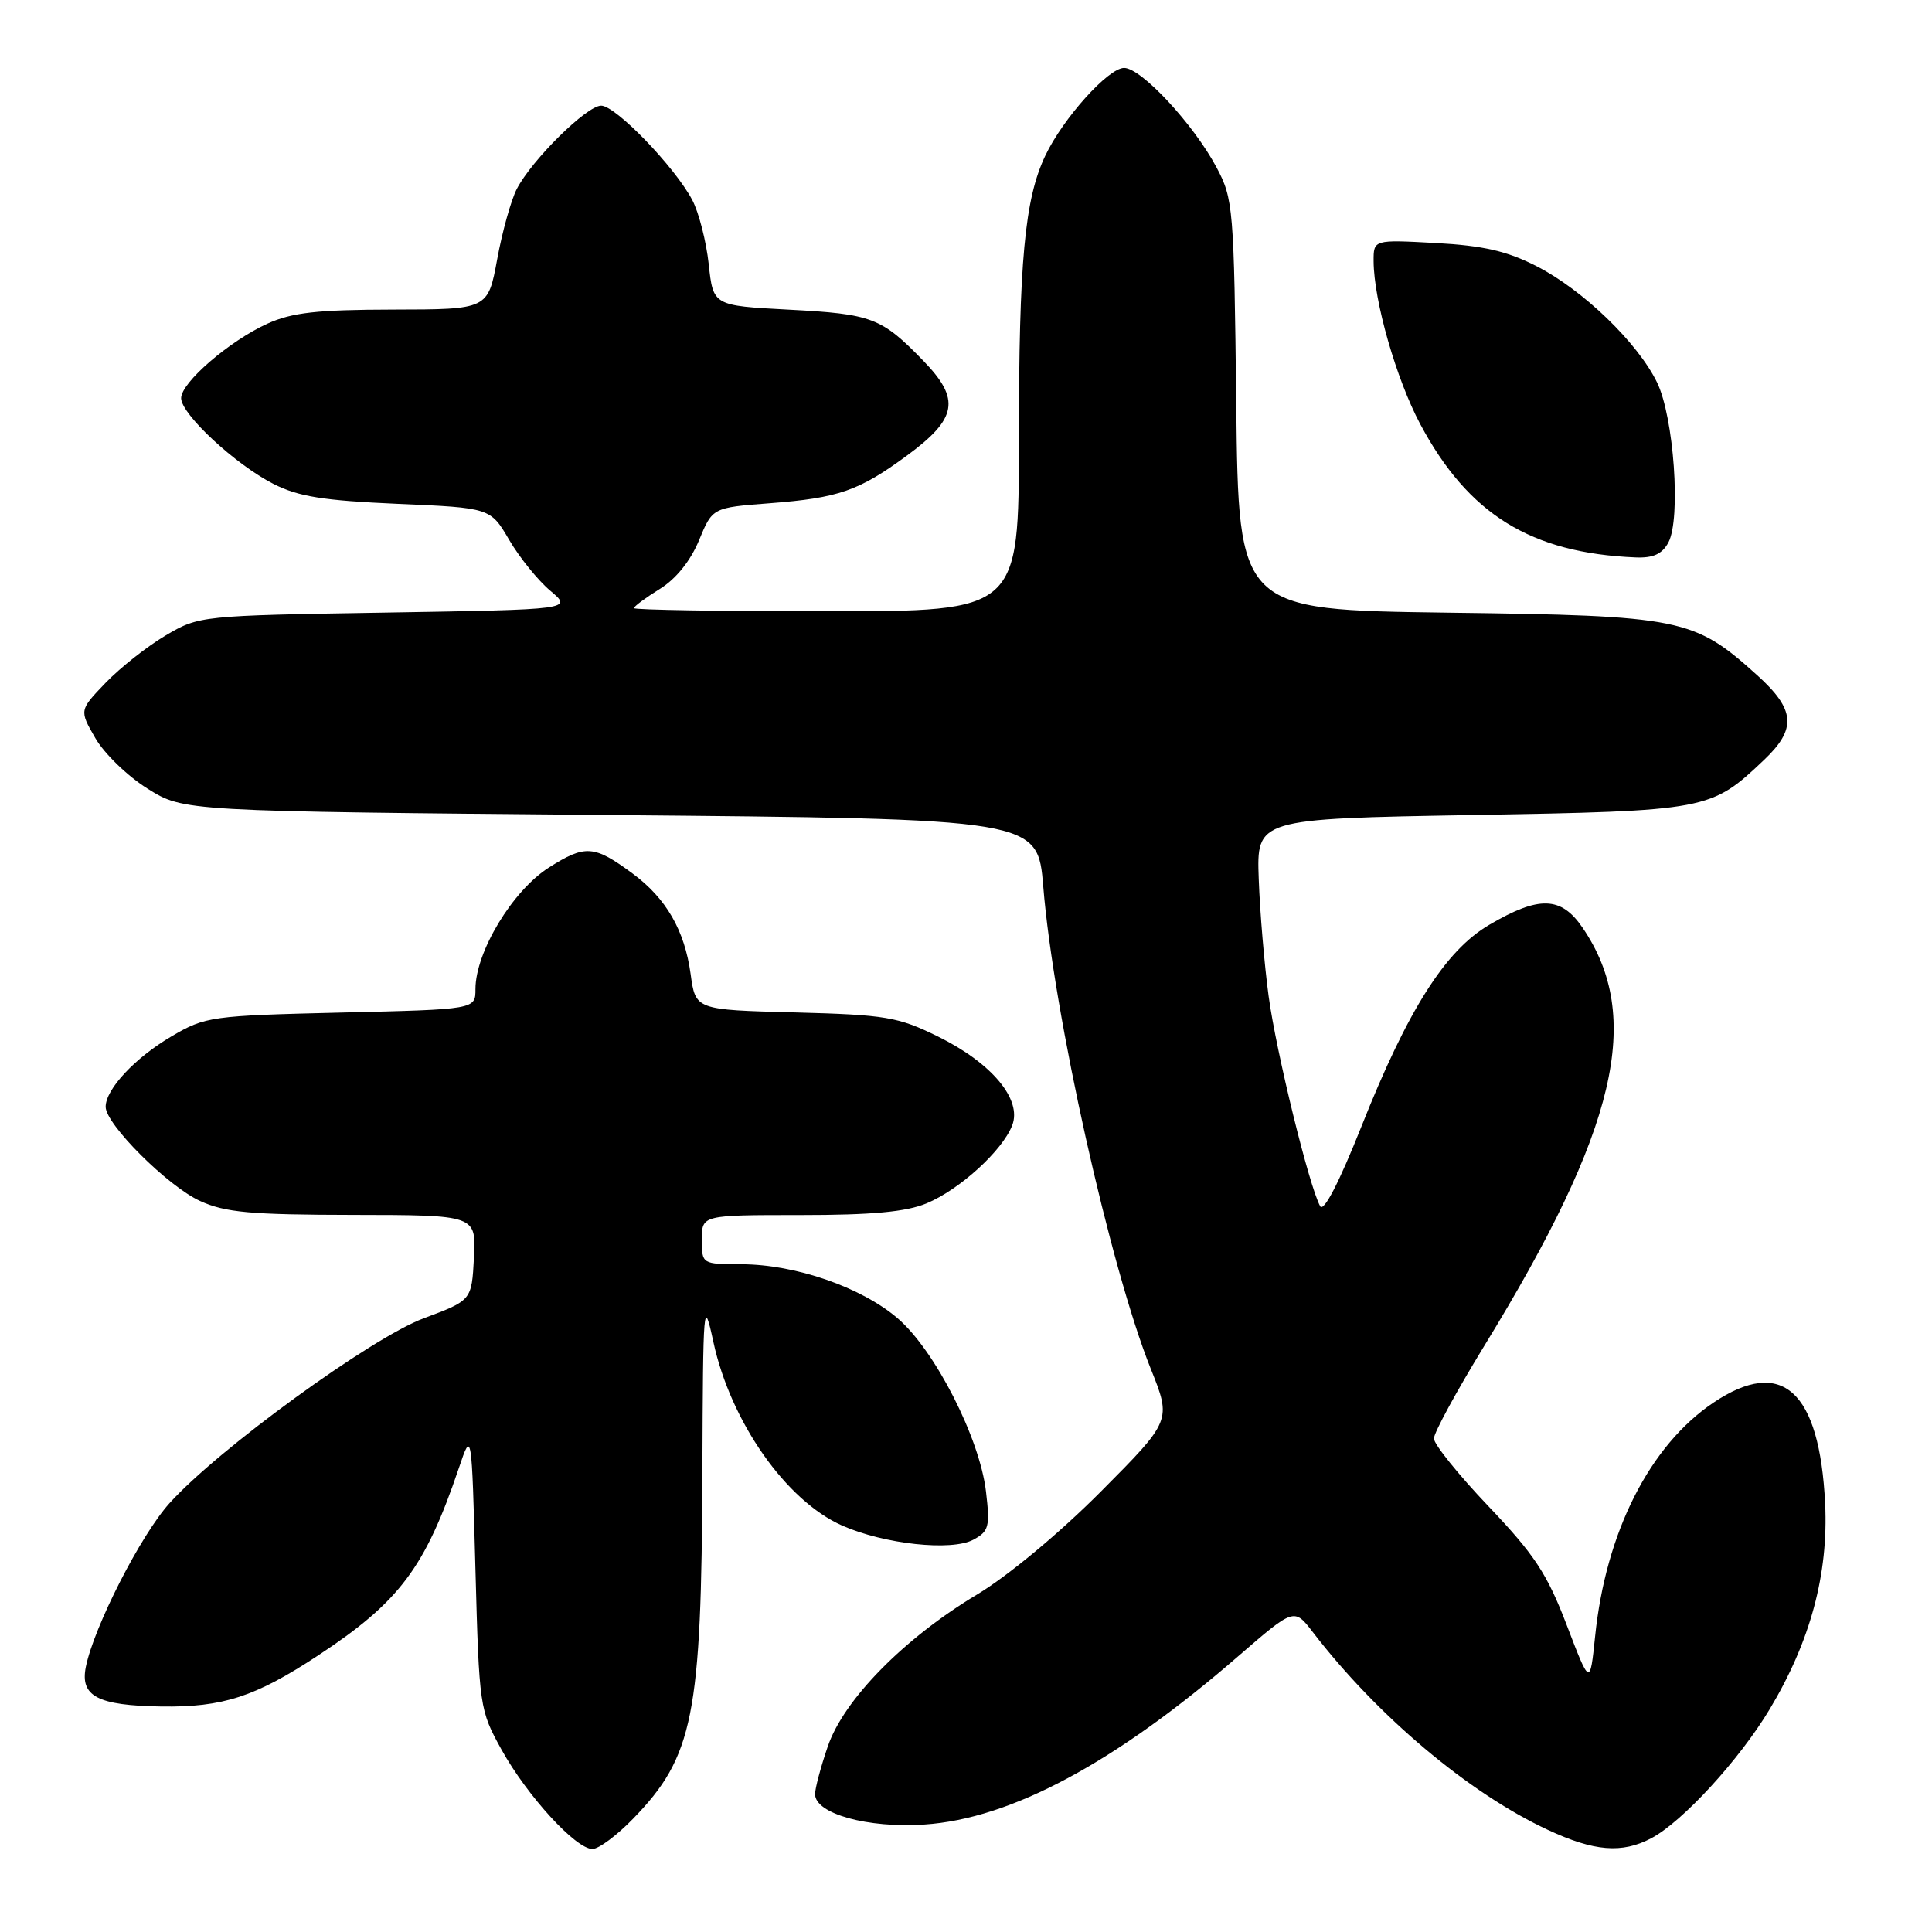 <?xml version="1.0" encoding="UTF-8" standalone="no"?>
<!DOCTYPE svg PUBLIC "-//W3C//DTD SVG 1.1//EN" "http://www.w3.org/Graphics/SVG/1.1/DTD/svg11.dtd" >
<svg xmlns="http://www.w3.org/2000/svg" xmlns:xlink="http://www.w3.org/1999/xlink" version="1.1" viewBox="0 0 256 256">
 <g >
 <path fill="currentColor"
d=" M 83.89 240.99 C 91.88 232.76 92.96 227.37 93.07 195.00 C 93.16 172.55 93.22 171.78 94.53 177.83 C 96.83 188.41 104.16 198.85 111.58 202.14 C 117.16 204.61 126.07 205.57 128.97 204.02 C 131.03 202.91 131.20 202.30 130.65 197.65 C 129.82 190.55 123.88 178.91 118.94 174.68 C 114.12 170.56 105.42 167.54 98.25 167.52 C 93.00 167.50 93.00 167.50 93.00 164.25 C 93.00 161.00 93.00 161.00 106.03 161.00 C 115.54 161.00 120.07 160.58 122.78 159.45 C 127.17 157.62 132.81 152.48 134.12 149.12 C 135.46 145.69 131.41 140.84 124.26 137.33 C 118.99 134.74 117.38 134.47 105.33 134.15 C 92.16 133.81 92.16 133.81 91.51 129.05 C 90.71 123.27 88.28 119.05 83.84 115.76 C 78.72 111.98 77.56 111.89 72.74 114.95 C 67.91 118.01 63.00 126.15 63.00 131.07 C 63.00 133.75 63.00 133.75 45.19 134.17 C 28.00 134.58 27.21 134.69 22.76 137.30 C 17.91 140.14 14.00 144.32 14.00 146.66 C 14.00 148.97 22.23 157.18 26.50 159.13 C 29.84 160.66 33.17 160.96 46.80 160.98 C 63.10 161.00 63.10 161.00 62.80 166.65 C 62.50 172.31 62.50 172.31 56.15 174.68 C 49.19 177.28 28.95 191.99 22.47 199.17 C 18.66 203.38 12.44 215.57 11.37 220.89 C 10.60 224.77 12.94 225.99 21.36 226.12 C 29.52 226.24 33.83 224.84 42.13 219.37 C 52.93 212.26 56.33 207.74 60.81 194.50 C 62.50 189.50 62.50 189.50 63.00 208.00 C 63.49 226.21 63.55 226.59 66.46 231.85 C 69.86 237.97 76.29 245.00 78.50 245.00 C 79.33 245.00 81.75 243.20 83.89 240.99 Z  M 218.80 243.58 C 222.92 241.41 230.47 233.19 234.48 226.50 C 239.88 217.52 242.29 208.57 241.84 199.23 C 241.11 184.26 236.13 179.76 227.05 185.85 C 218.59 191.53 212.77 203.03 211.36 216.83 C 210.68 223.39 210.68 223.39 207.59 215.31 C 205.00 208.53 203.32 205.99 197.25 199.61 C 193.26 195.42 190.00 191.37 190.00 190.61 C 190.00 189.85 193.00 184.34 196.66 178.36 C 214.29 149.60 217.78 134.74 209.68 122.90 C 206.84 118.76 203.94 118.67 197.34 122.54 C 191.51 125.96 186.54 133.79 180.39 149.28 C 177.44 156.70 175.39 160.66 174.93 159.83 C 173.48 157.23 169.10 139.38 168.10 132.00 C 167.54 127.88 166.95 120.90 166.79 116.50 C 166.50 108.50 166.50 108.50 195.00 108.00 C 226.34 107.45 226.70 107.38 233.75 100.69 C 238.09 96.57 237.89 94.04 232.87 89.50 C 224.45 81.90 222.90 81.58 191.81 81.18 C 164.12 80.81 164.12 80.81 163.81 53.66 C 163.51 27.47 163.42 26.35 161.18 22.15 C 158.13 16.43 151.22 9.00 148.95 9.00 C 146.86 9.00 140.85 15.69 138.51 20.62 C 135.77 26.38 135.01 34.58 135.01 58.25 C 135.00 81.00 135.00 81.00 109.50 81.00 C 95.47 81.00 84.00 80.81 84.00 80.58 C 84.00 80.35 85.54 79.21 87.41 78.05 C 89.56 76.73 91.49 74.33 92.62 71.60 C 94.41 67.26 94.41 67.26 102.02 66.68 C 111.12 65.98 113.82 65.04 120.17 60.37 C 126.85 55.47 127.30 52.92 122.38 47.84 C 116.79 42.07 115.57 41.61 104.50 41.03 C 94.50 40.50 94.50 40.50 93.91 35.00 C 93.58 31.98 92.60 28.15 91.73 26.50 C 89.40 22.10 81.58 14.00 79.66 14.00 C 77.74 14.00 70.48 21.17 68.47 25.05 C 67.72 26.51 66.55 30.69 65.88 34.35 C 64.65 41.00 64.65 41.00 52.08 41.02 C 42.02 41.04 38.69 41.41 35.43 42.89 C 30.38 45.19 24.00 50.69 24.00 52.76 C 24.00 54.88 31.17 61.54 36.23 64.12 C 39.53 65.80 42.85 66.33 52.67 66.76 C 64.98 67.29 64.98 67.29 67.47 71.54 C 68.84 73.88 71.29 76.91 72.91 78.27 C 75.87 80.76 75.87 80.76 51.14 81.17 C 26.57 81.57 26.38 81.59 21.95 84.20 C 19.50 85.65 15.93 88.47 14.00 90.47 C 10.50 94.11 10.50 94.11 12.63 97.80 C 13.80 99.84 16.91 102.85 19.55 104.50 C 24.34 107.50 24.34 107.50 80.92 108.00 C 137.50 108.50 137.50 108.50 138.24 117.50 C 139.61 134.34 147.12 167.99 152.48 181.37 C 155.23 188.23 155.23 188.23 145.86 197.65 C 140.42 203.12 133.57 208.81 129.50 211.26 C 119.80 217.07 111.78 225.23 109.68 231.43 C 108.75 234.14 108.00 236.97 108.00 237.73 C 108.00 240.33 114.97 242.27 122.49 241.76 C 133.95 241.00 147.78 233.58 163.99 219.53 C 171.48 213.04 171.48 213.04 173.96 216.27 C 182.50 227.38 194.64 237.60 205.08 242.46 C 211.24 245.33 214.91 245.63 218.80 243.58 Z  M 221.07 71.88 C 222.75 68.72 221.80 55.27 219.57 50.68 C 217.01 45.42 209.76 38.42 203.62 35.28 C 199.70 33.27 196.57 32.55 190.25 32.20 C 182.00 31.75 182.00 31.75 182.01 34.62 C 182.04 39.87 185.01 50.23 188.19 56.20 C 194.56 68.15 202.84 73.28 216.71 73.86 C 219.05 73.96 220.24 73.42 221.07 71.88 Z "/>
</g>
</svg>